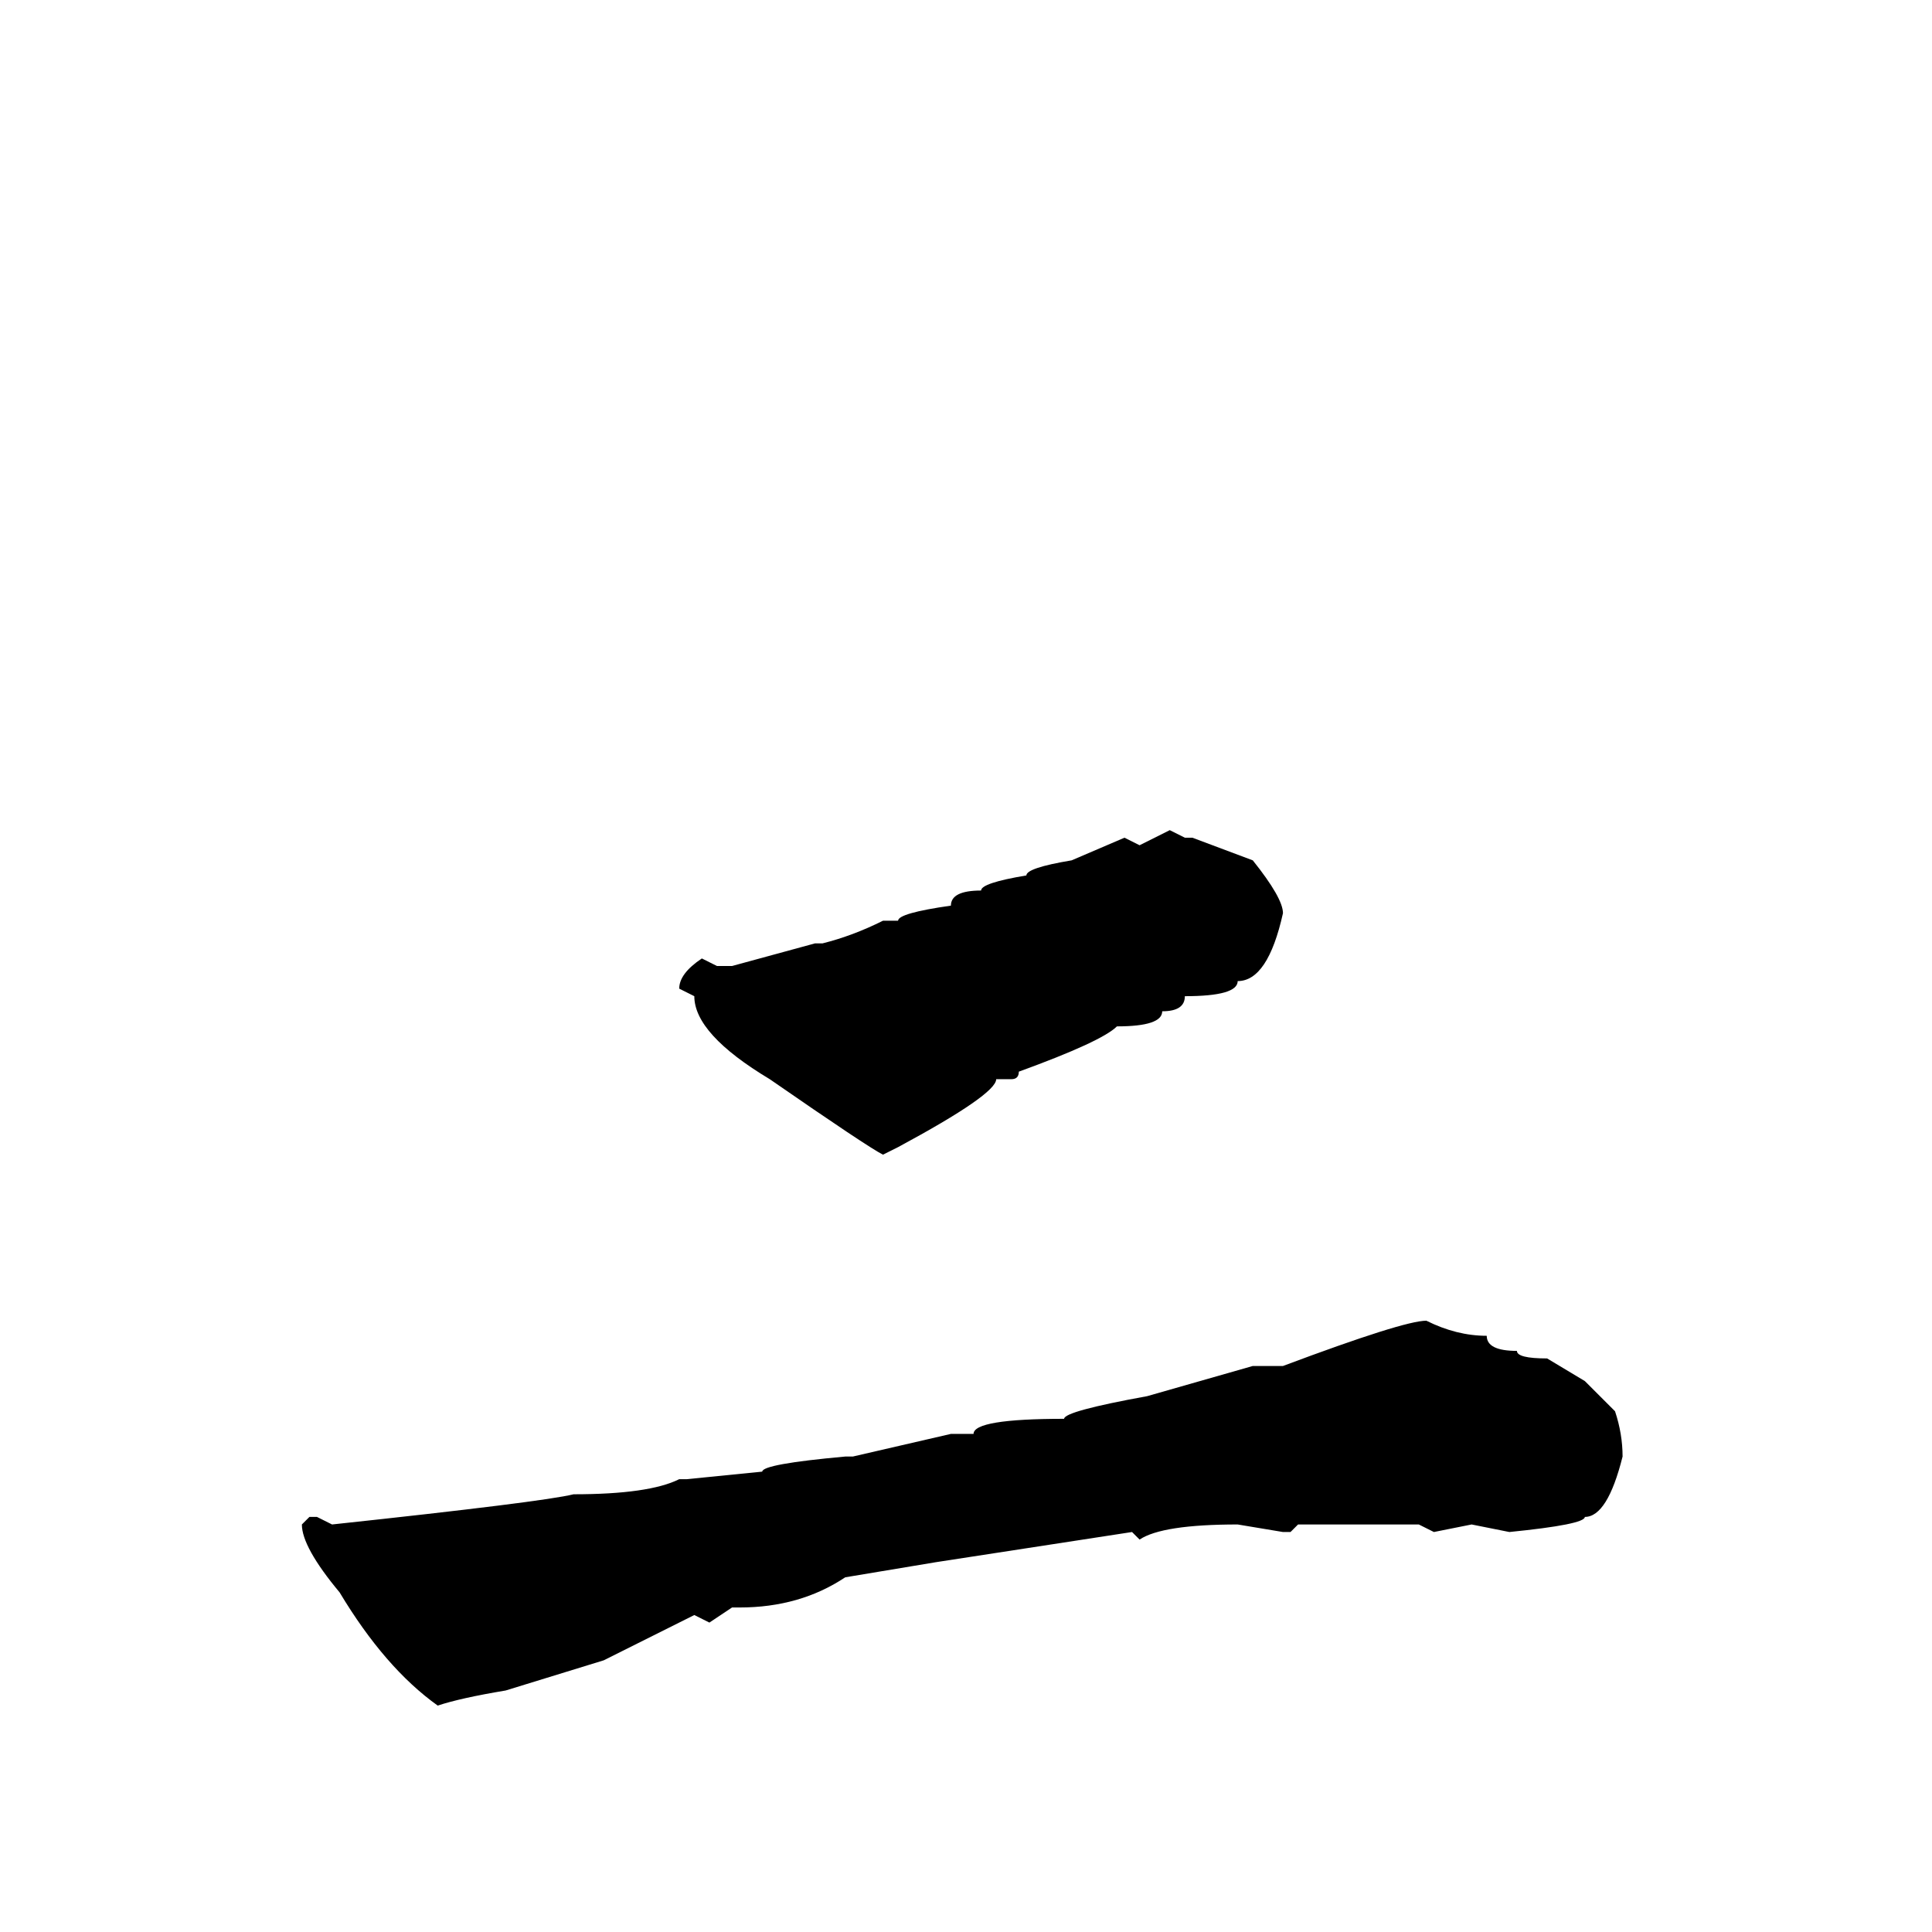 <svg xmlns="http://www.w3.org/2000/svg" viewBox="0 -256 256 256">
	<path fill="#000000" d="M155 -146L157 -145H158L166 -142Q170 -137 170 -135Q168 -126 164 -126Q164 -124 157 -124Q157 -122 154 -122Q154 -120 148 -120Q146 -118 135 -114Q135 -113 134 -113H132Q132 -111 119 -104L117 -103Q115 -104 102 -113Q92 -119 92 -124L90 -125Q90 -127 93 -129L95 -128H97L108 -131H109Q113 -132 117 -134H119Q119 -135 126 -136Q126 -138 130 -138Q130 -139 136 -140Q136 -141 142 -142L149 -145L151 -144ZM189 -81Q193 -79 197 -79Q197 -77 201 -77Q201 -76 205 -76L210 -73L214 -69Q215 -66 215 -63Q213 -55 210 -55Q210 -54 200 -53L195 -54L190 -53L188 -54H181H180H177H173H172L171 -53H170L164 -54Q154 -54 151 -52L150 -53L124 -49L112 -47Q106 -43 98 -43H97L94 -41L92 -42L80 -36L67 -32Q61 -31 58 -30Q51 -35 45 -45Q40 -51 40 -54L41 -55H42L44 -54Q72 -57 76 -58Q86 -58 90 -60H91L101 -61Q101 -62 112 -63V-64V-63H113L126 -66H129Q129 -68 141 -68Q141 -69 152 -71L166 -75H167H170Q186 -81 189 -81Z"/>
</svg>